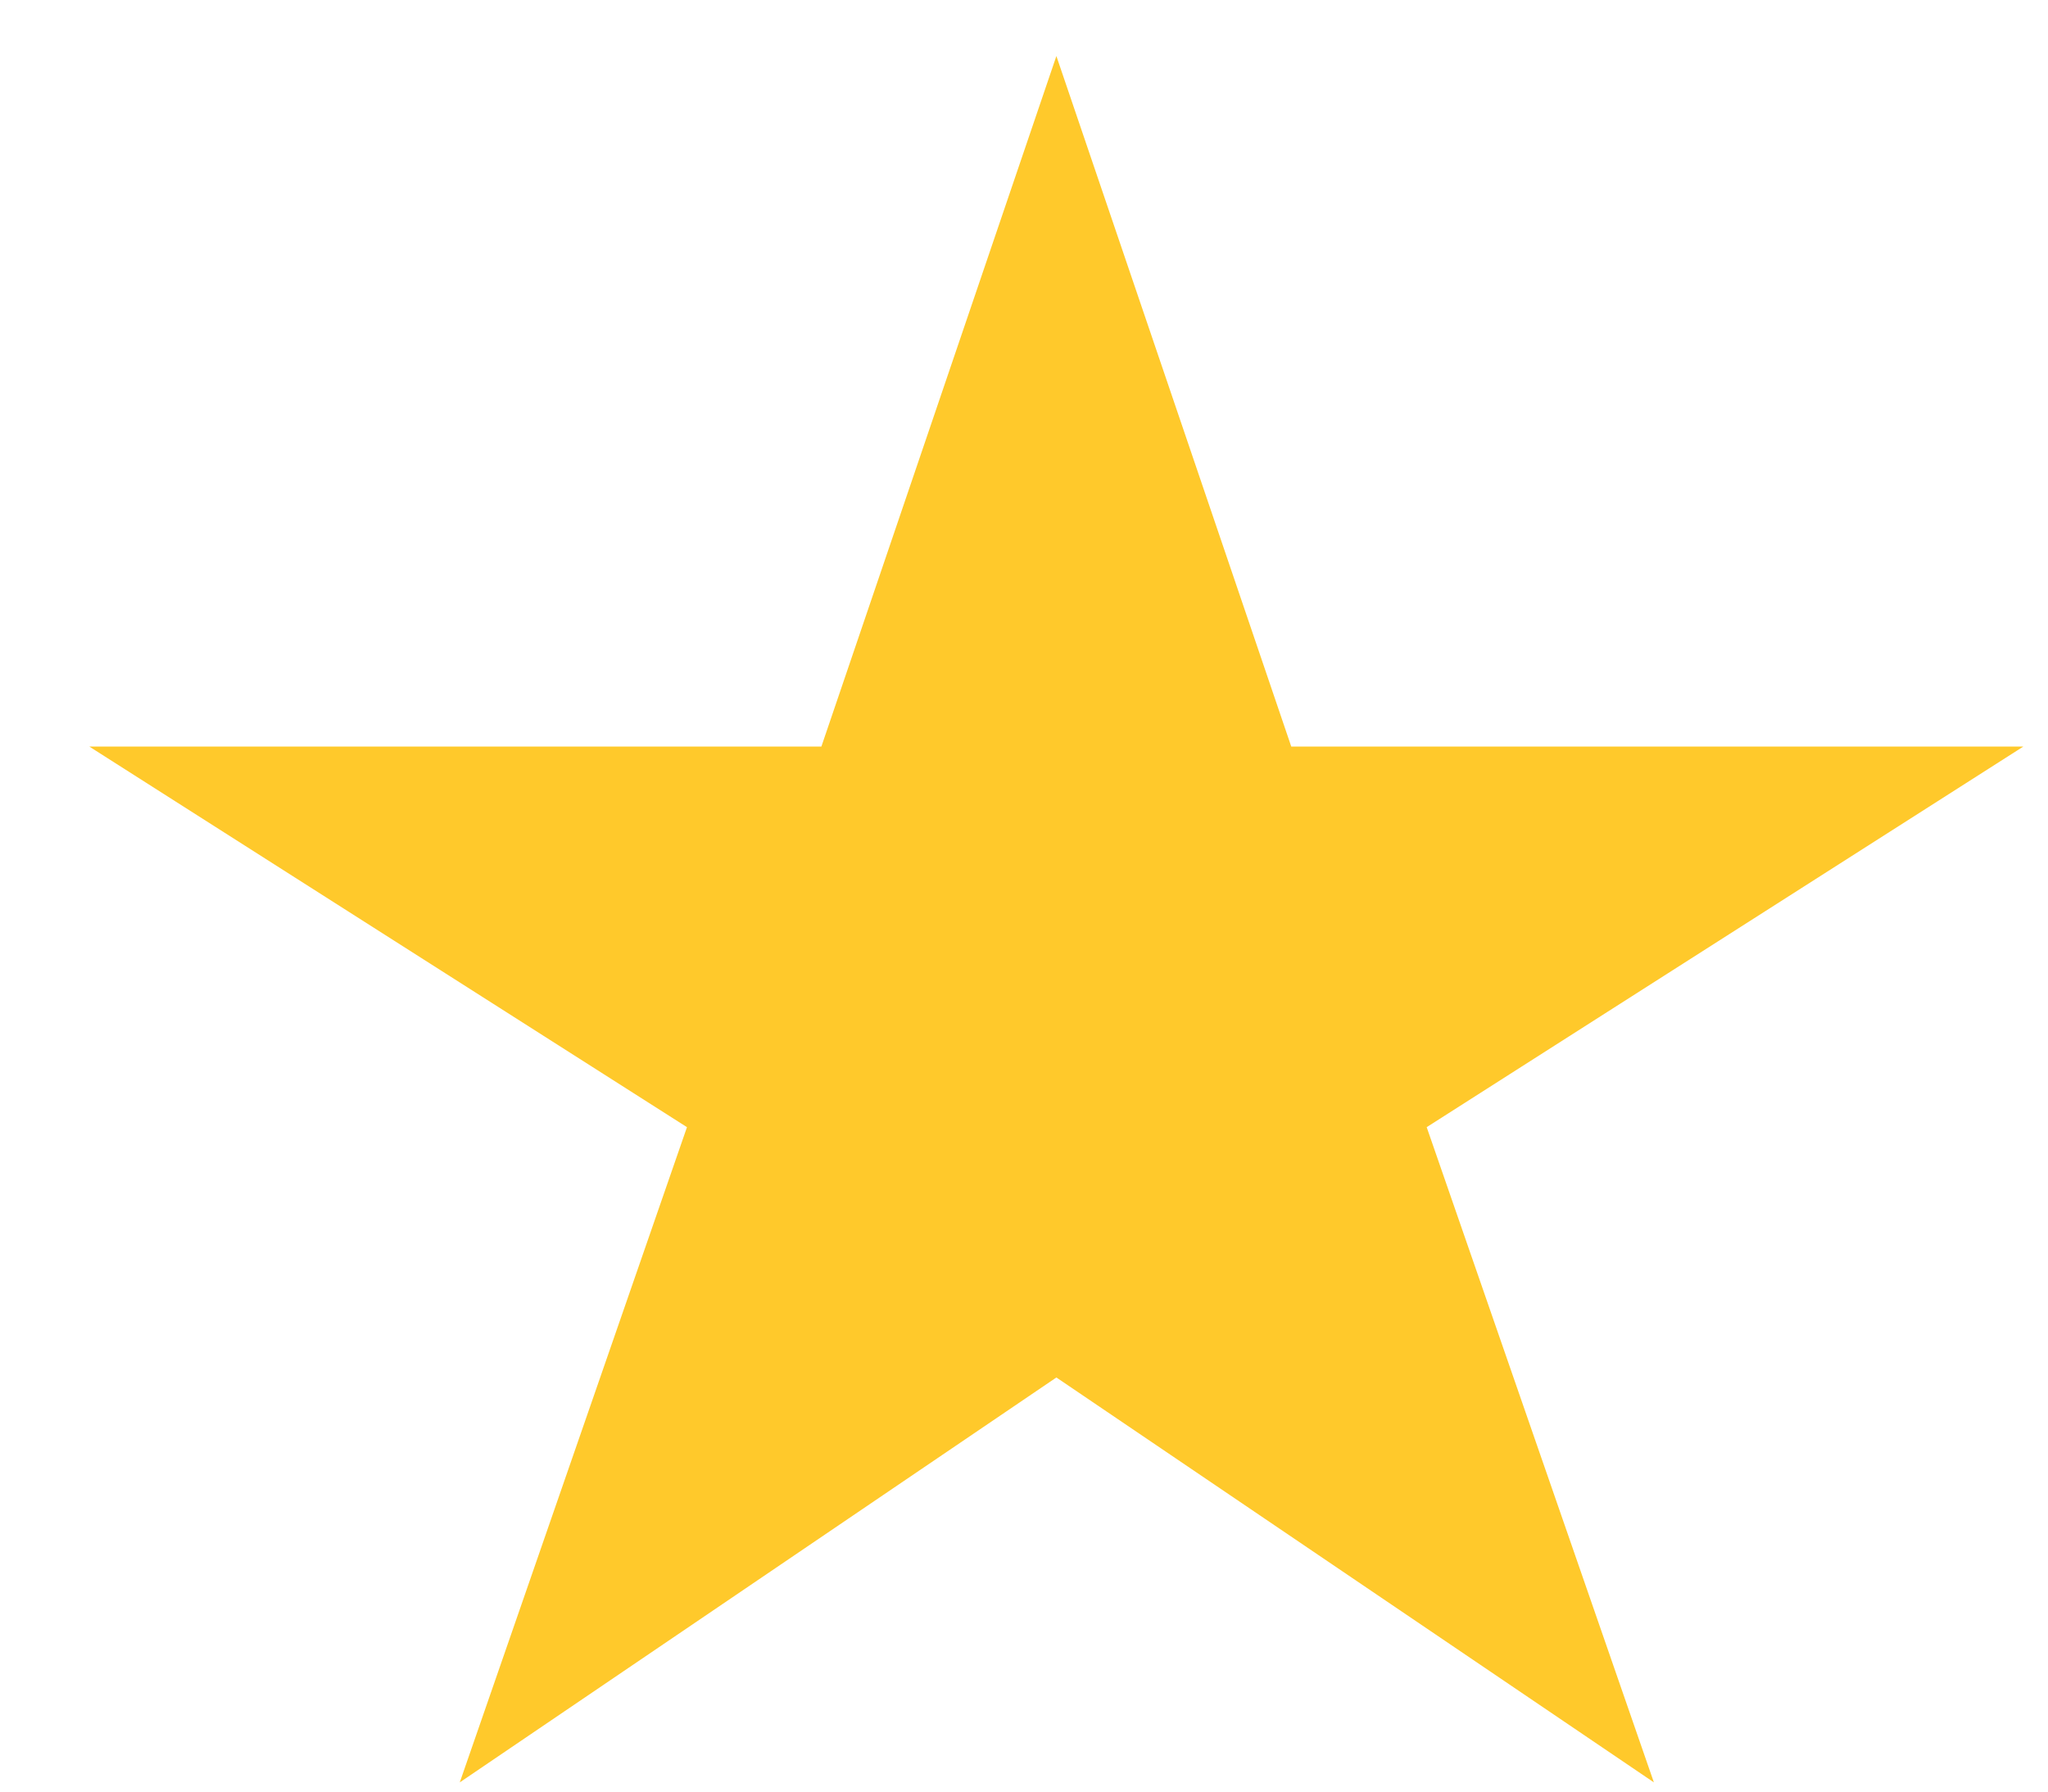 <svg width="16" height="14" viewBox="0 0 16 14" fill="none" xmlns="http://www.w3.org/2000/svg">
<path d="M10.088 5.834L8.253 0.438L6.417 5.834H0.698L5.367 8.808L3.592 13.928L8.253 10.764L12.921 13.928L11.146 8.808L15.807 5.834H10.088Z" fill="#FFC92B"/>
</svg>
